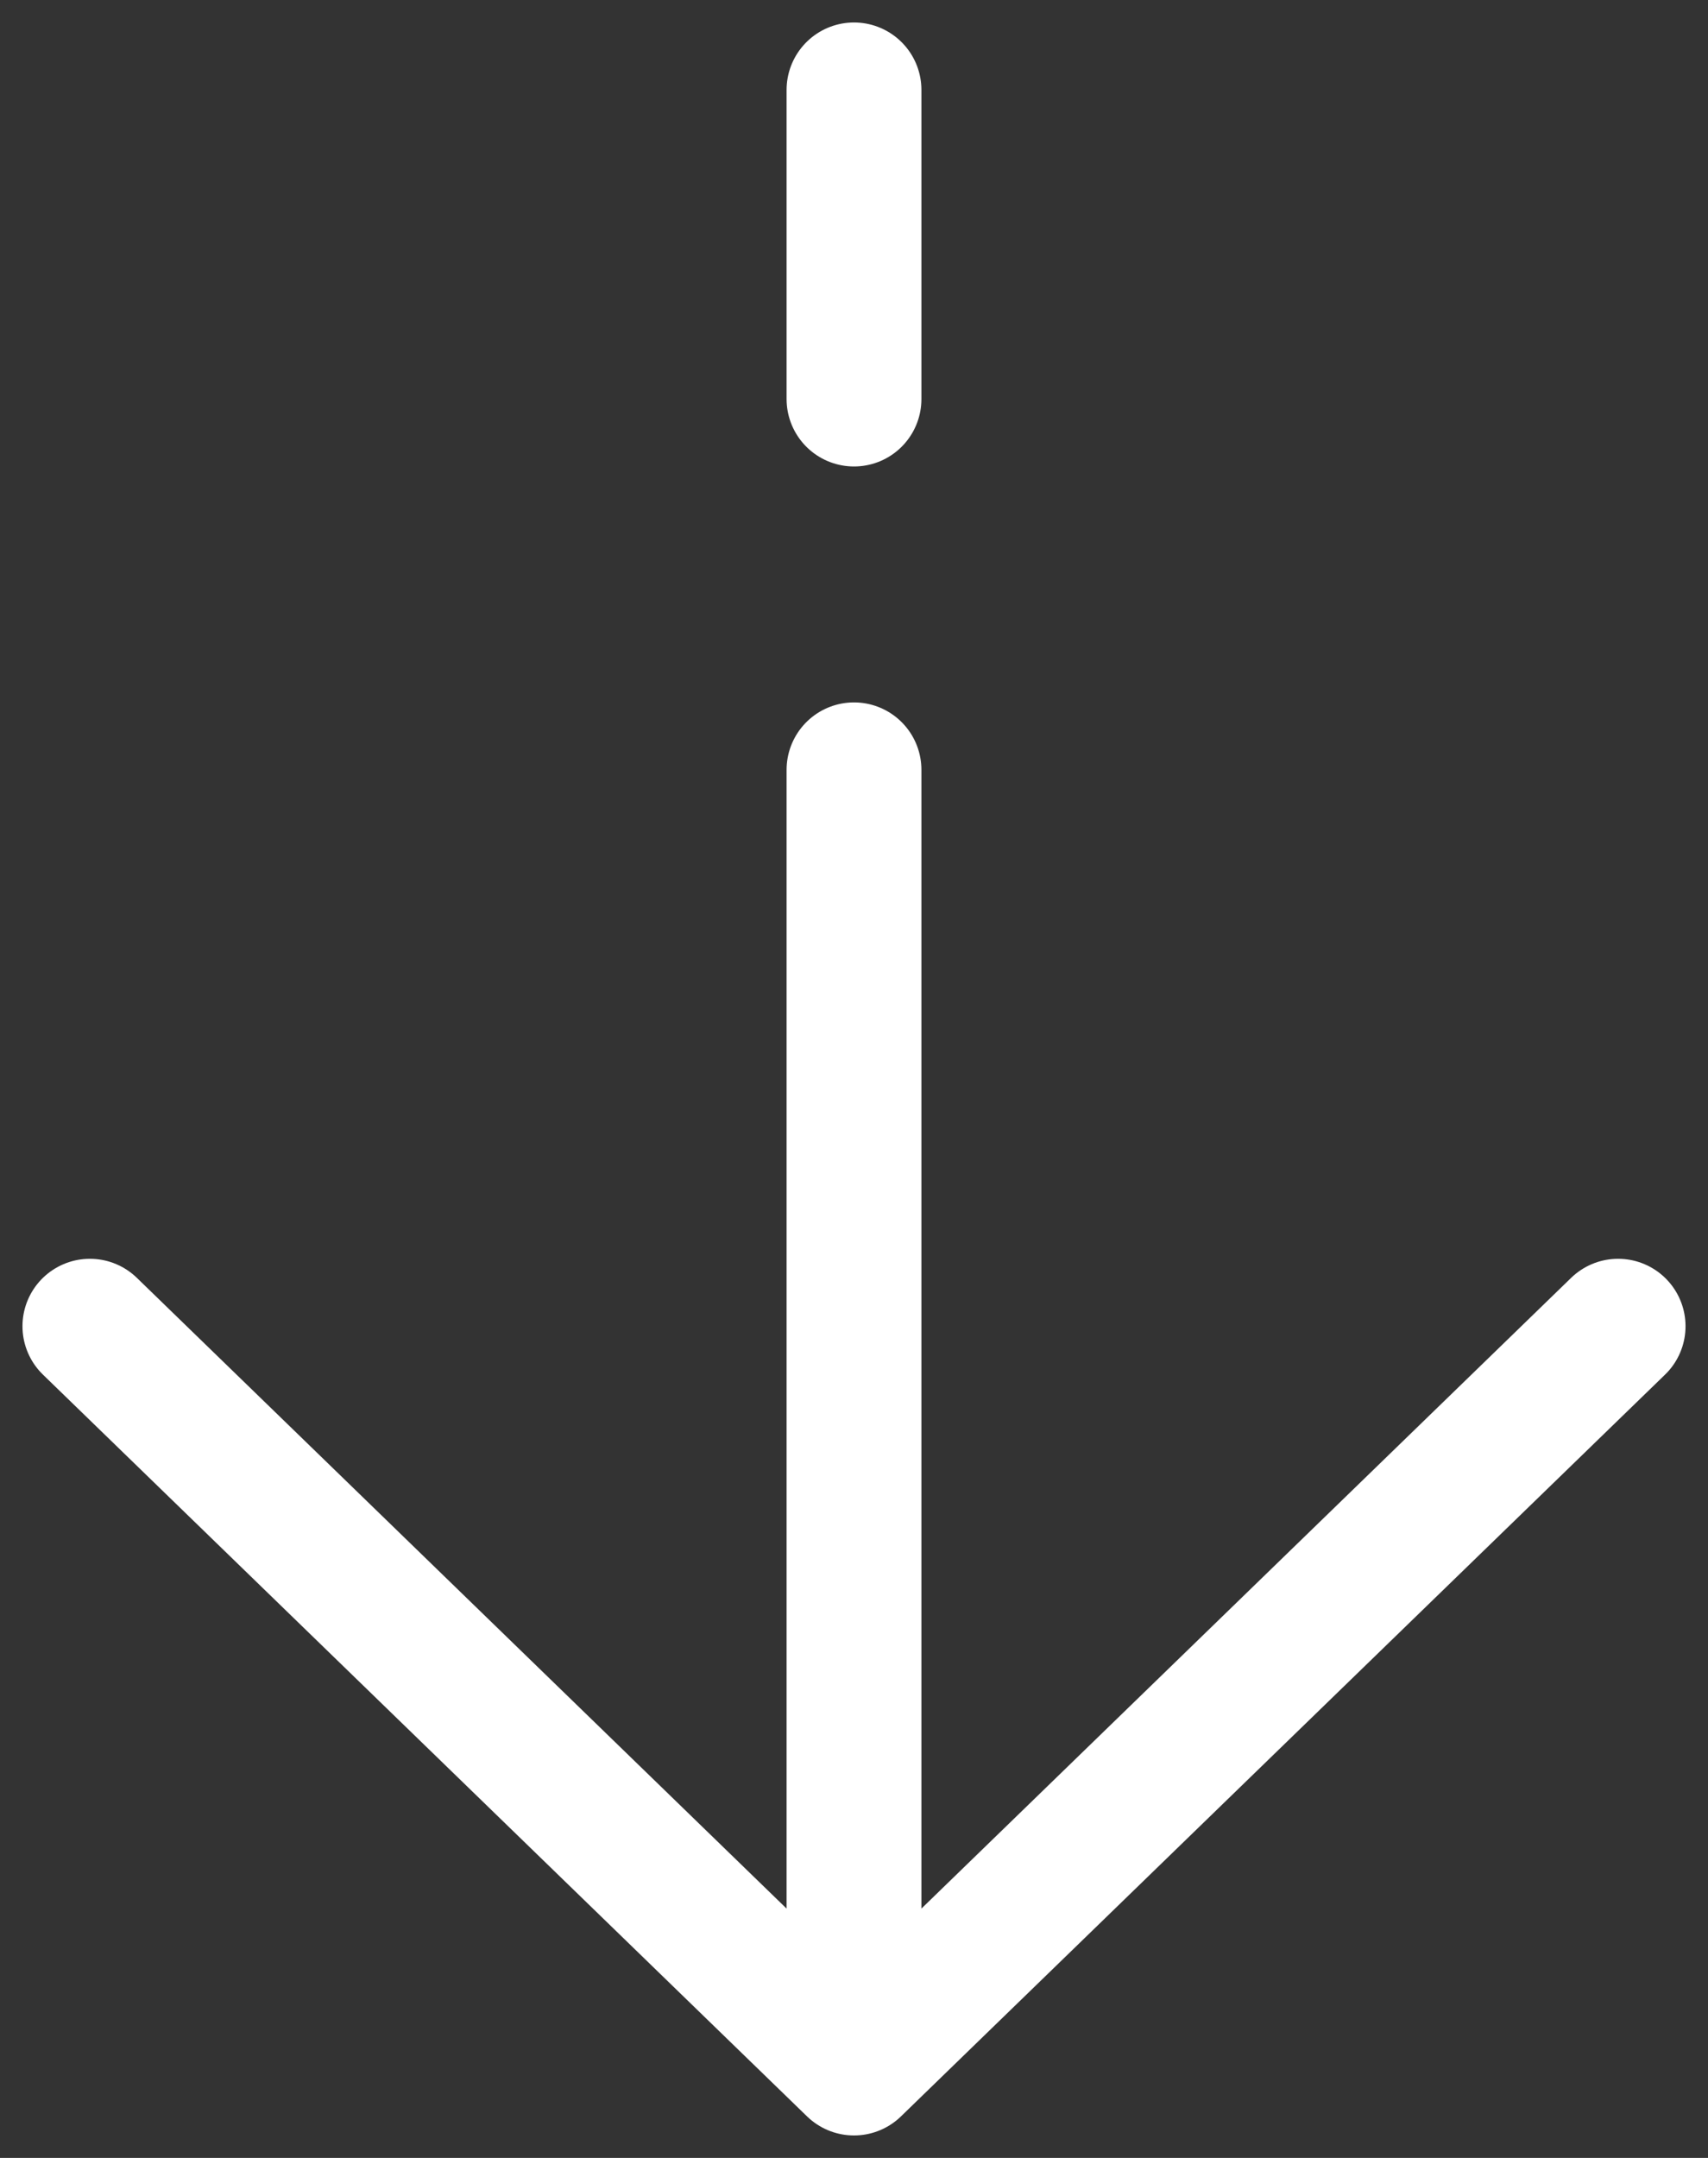 <svg width="19" height="24" viewBox="0 0 19 24" fill="none" xmlns="http://www.w3.org/2000/svg">
<rect x="0" y="0" width="19" height="24" fill="#333333" stroke="none"/>
<path d="M9.5 23L18 14.75M9.5 23L1 14.75M9.5 23L9.5 8.562M9.5 1L9.5 4.438" stroke="white" stroke-width="1.5" stroke-linecap="round" stroke-linejoin="round"/>
</svg>

